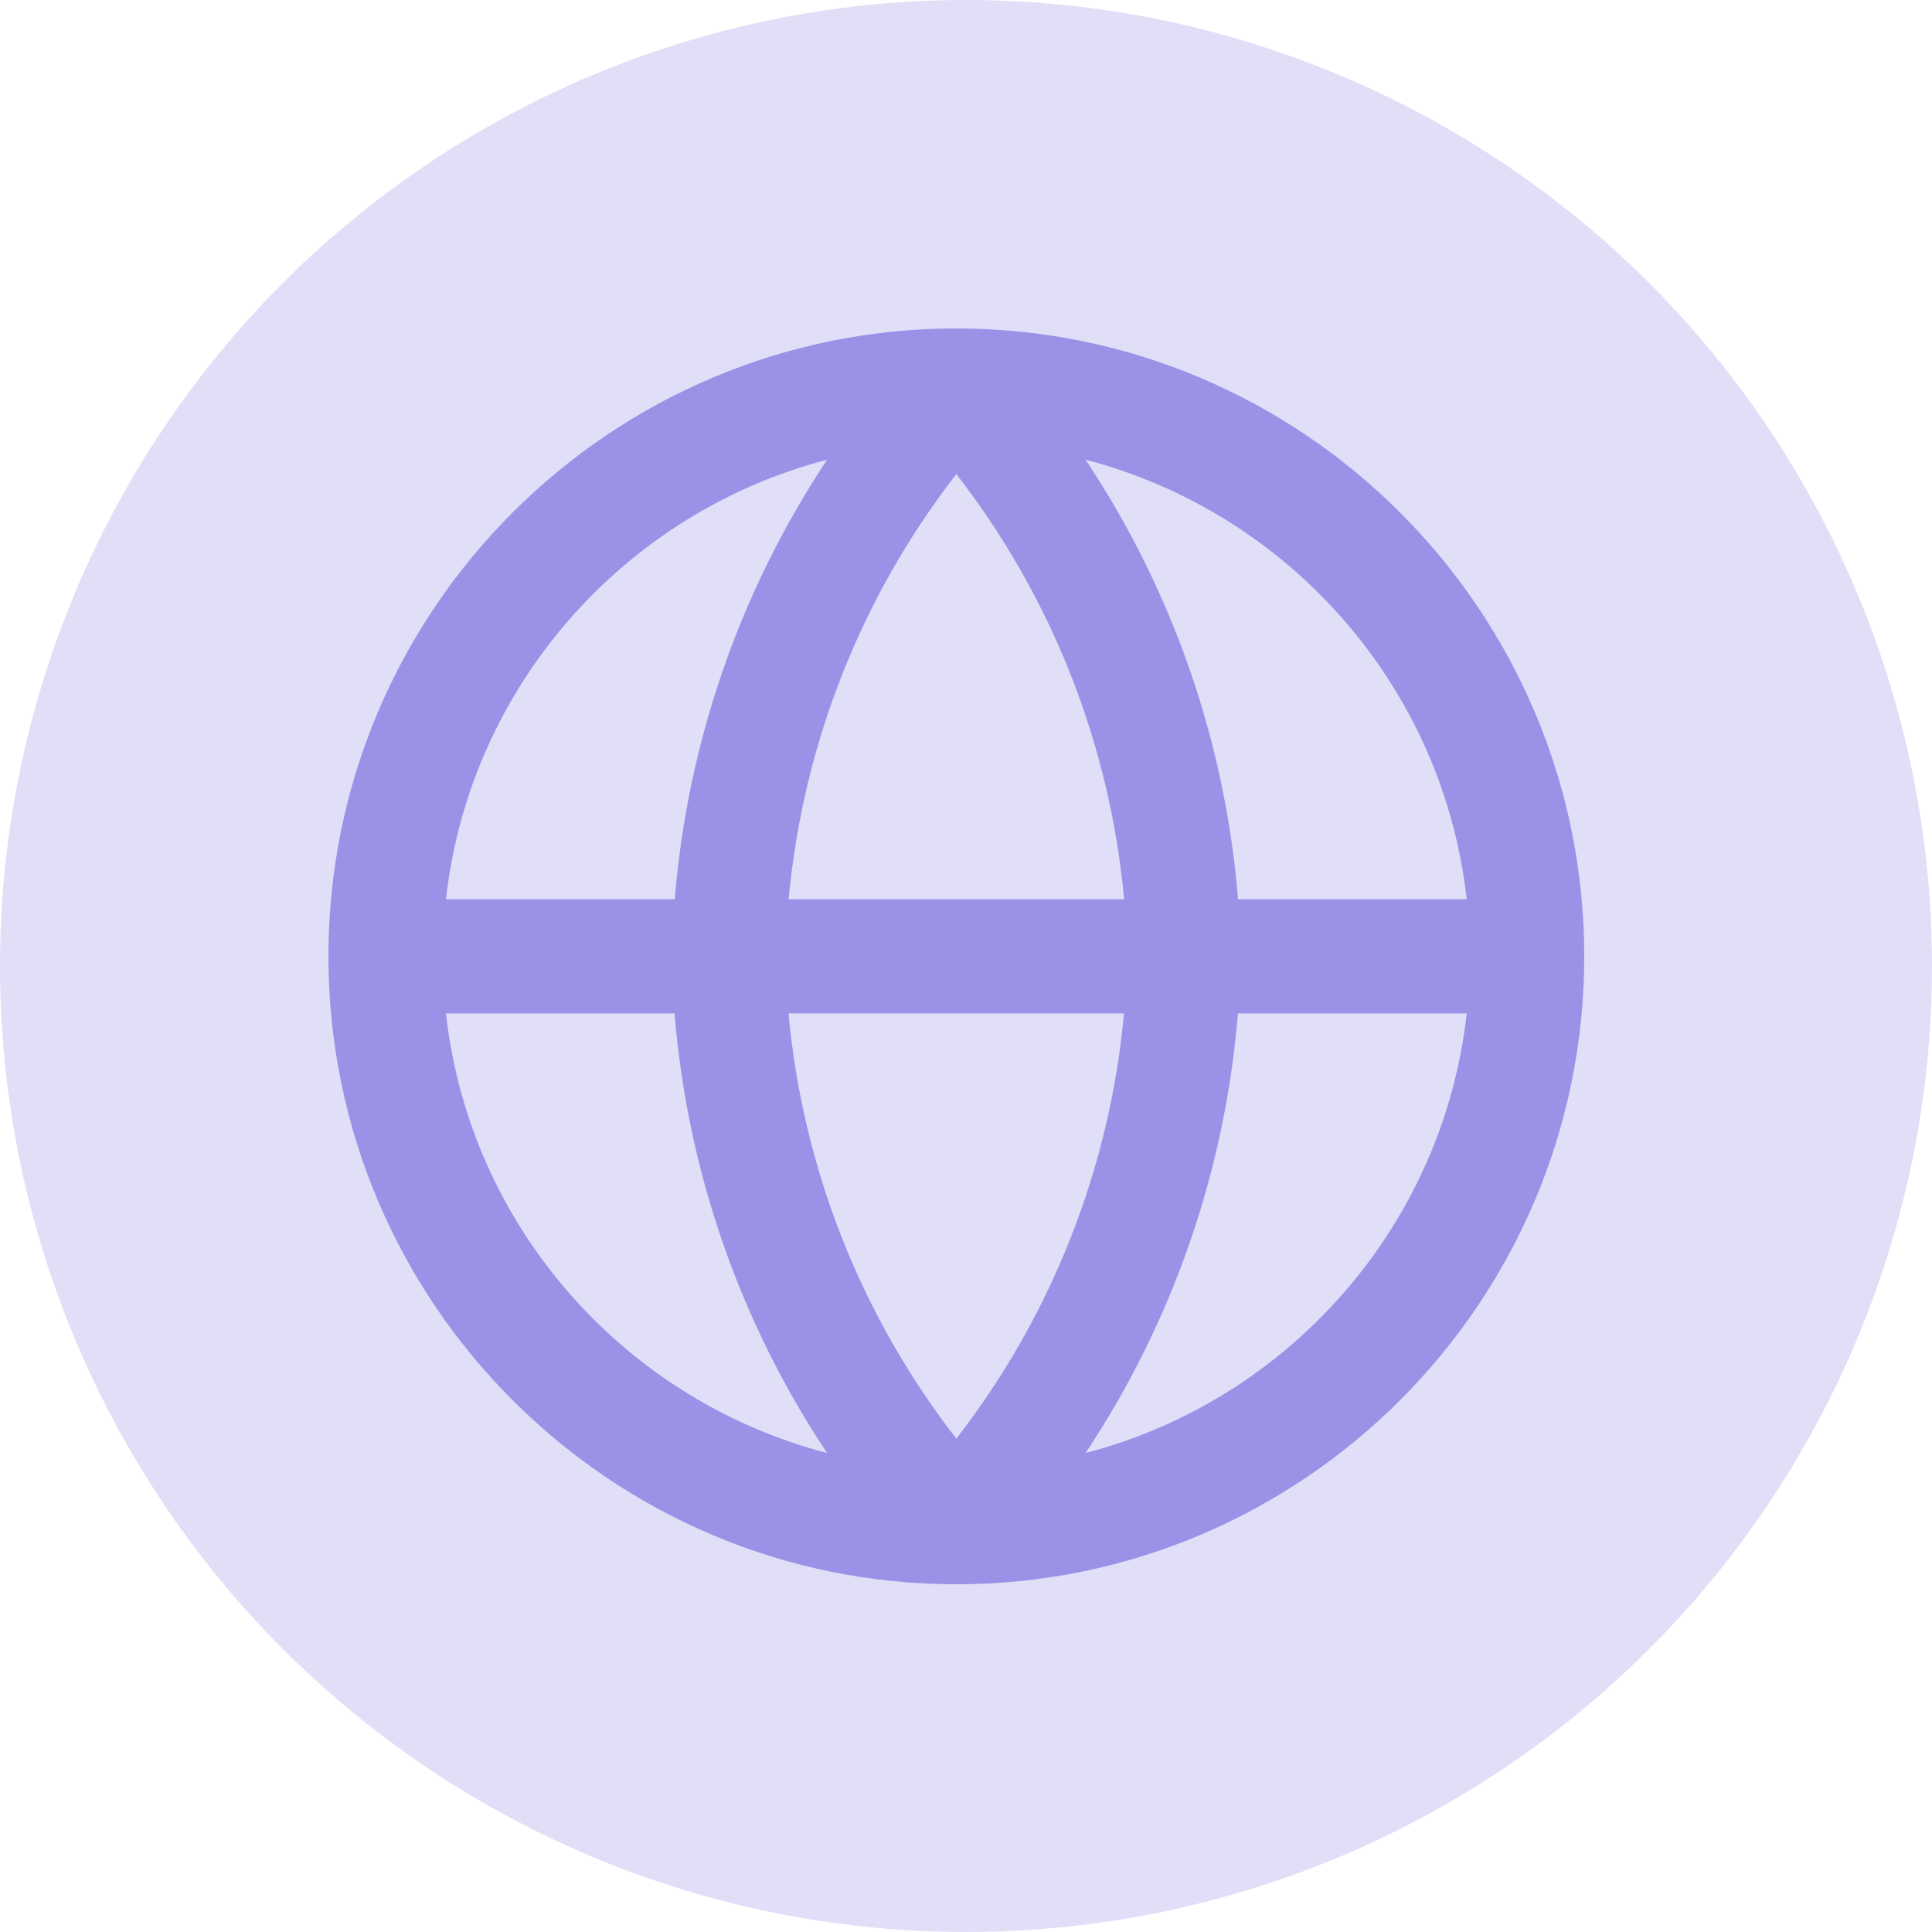 <svg width="100" height="100" viewBox="0 0 100 100" fill="none" xmlns="http://www.w3.org/2000/svg">
<circle cx="50" cy="50" r="50" fill="#9A92E6" fill-opacity="0.3"/>
<path d="M49.5 17C67.42 17 82 31.58 82 49.5C82 67.422 67.42 82.002 49.5 82.002C31.578 82.002 17 67.422 17 49.5C17 31.58 31.578 17 49.5 17ZM56.189 75.207C66.692 72.469 74.689 63.481 75.916 52.456H64.074C63.414 60.585 60.701 68.413 56.189 75.207ZM23.084 52.456C24.306 63.481 32.306 72.469 42.807 75.207C38.29 68.415 35.574 60.586 34.916 52.456H23.084ZM42.811 23.794C32.307 26.535 24.311 35.523 23.084 46.544H34.926C35.586 38.416 38.299 30.588 42.811 23.794ZM40.821 46.544H58.184C57.449 38.531 54.435 30.894 49.5 24.538C44.569 30.896 41.557 38.532 40.821 46.544ZM40.814 52.456C41.55 60.47 44.564 68.107 49.5 74.464C54.432 68.104 57.443 60.468 58.179 52.453H40.812L40.814 52.456ZM75.916 46.544C74.689 35.523 66.692 26.535 56.189 23.794C60.707 30.585 63.423 38.414 64.08 46.544H75.916Z" fill="#9A92E6"/>
</svg>
